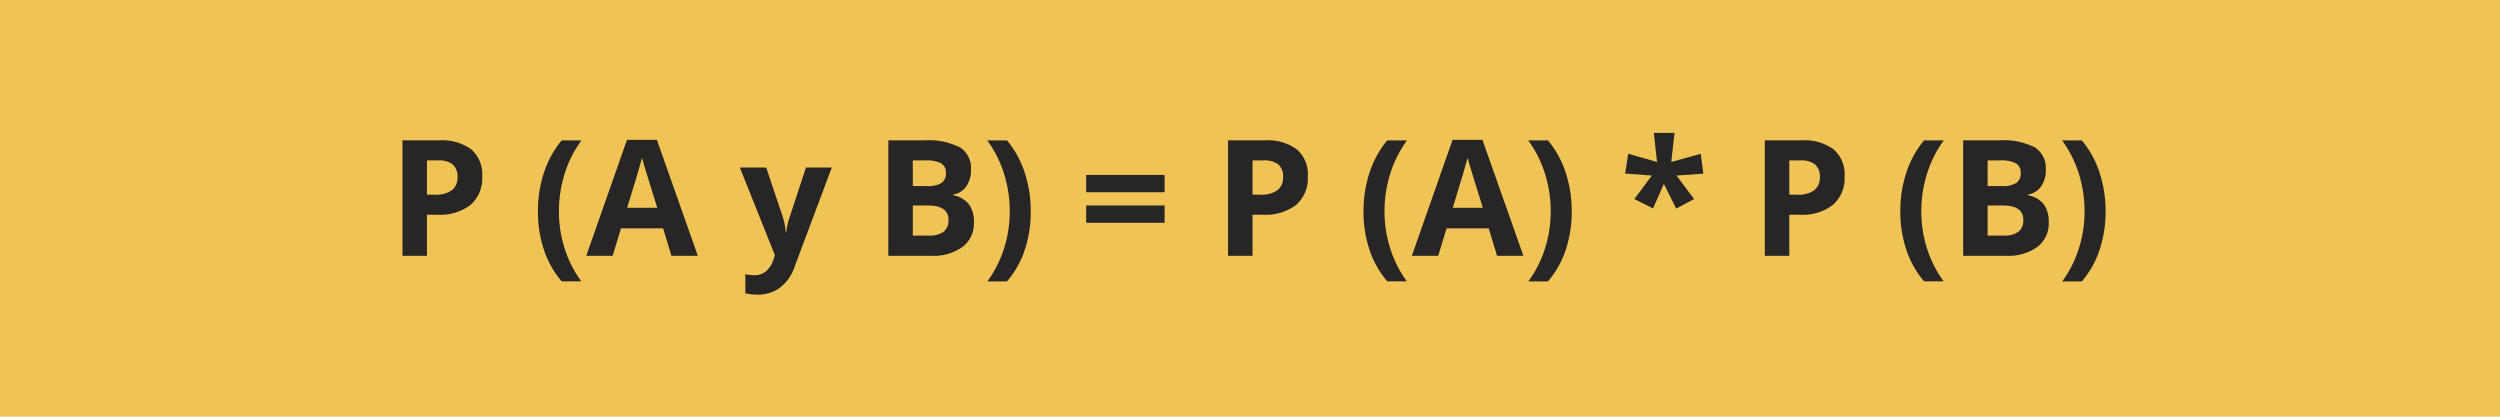 <svg id="Grupo_14668" data-name="Grupo 14668" xmlns="http://www.w3.org/2000/svg" width="276.429" height="46.071" viewBox="0 0 276.429 46.071">
  <rect id="Rectángulo_3714" data-name="Rectángulo 3714" width="276.429" height="46.071" fill="#efc355"/>
  <g id="Grupo_14667" data-name="Grupo 14667" transform="translate(44.502 14.699)">
    <path id="Trazado_25225" data-name="Trazado 25225" d="M-409.514,1415.785a3.9,3.9,0,0,1-1.287,3.151,5.51,5.51,0,0,1-3.663,1.091h-1.16v4.539h-2.706v-12.762h4.076a5.425,5.425,0,0,1,3.532,1A3.643,3.643,0,0,1-409.514,1415.785Zm-6.111,2.025h.891a2.949,2.949,0,0,0,1.867-.494,1.724,1.724,0,0,0,.621-1.434,1.775,1.775,0,0,0-.52-1.407,2.445,2.445,0,0,0-1.629-.453h-1.23Z" transform="translate(418.331 -1410.984)" fill="#272525"/>
    <path id="Trazado_25226" data-name="Trazado 25226" d="M-409.114,1419.672a13.5,13.5,0,0,1,.676-4.33,10.734,10.734,0,0,1,1.95-3.536h2.184a12.537,12.537,0,0,0-1.861,3.7,13.849,13.849,0,0,0-.629,4.148,13.432,13.432,0,0,0,.642,4.133,12.6,12.6,0,0,0,1.828,3.609h-2.165a10.317,10.317,0,0,1-1.955-3.465A13.173,13.173,0,0,1-409.114,1419.672Z" transform="translate(424.094 -1410.984)" fill="#272525"/>
    <path id="Trazado_25227" data-name="Trazado 25227" d="M-396.408,1424.587l-.925-3.038h-4.653l-.925,3.038h-2.916l4.5-12.814h3.308l4.525,12.814Zm-1.572-5.307q-1.28-4.13-1.445-4.669c-.107-.362-.184-.647-.231-.857q-.288,1.117-1.65,5.526Z" transform="translate(426.15 -1411.004)" fill="#272525"/>
    <path id="Trazado_25228" data-name="Trazado 25228" d="M-395.38,1413.652h2.916l1.843,5.492a7.792,7.792,0,0,1,.322,1.694h.052a7.412,7.412,0,0,1,.375-1.694l1.807-5.492h2.856l-4.13,11.01a4.773,4.773,0,0,1-1.619,2.287,4.085,4.085,0,0,1-2.457.759,6.158,6.158,0,0,1-1.354-.148v-2.113a4.609,4.609,0,0,0,1.048.114,1.888,1.888,0,0,0,1.234-.432,2.808,2.808,0,0,0,.826-1.305l.158-.481Z" transform="translate(432.682 -1409.829)" fill="#272525"/>
    <path id="Trazado_25229" data-name="Trazado 25229" d="M-385.277,1411.805h3.971a7.658,7.658,0,0,1,3.943.772,2.691,2.691,0,0,1,1.225,2.457,3.1,3.1,0,0,1-.536,1.877,2.136,2.136,0,0,1-1.427.881v.088a2.819,2.819,0,0,1,1.75,1.012,3.312,3.312,0,0,1,.536,1.973,3.248,3.248,0,0,1-1.263,2.724,5.451,5.451,0,0,1-3.426.977h-4.774Zm2.706,5.055H-381a2.869,2.869,0,0,0,1.594-.341,1.269,1.269,0,0,0,.494-1.125,1.13,1.13,0,0,0-.538-1.053,3.442,3.442,0,0,0-1.7-.319h-1.424Zm0,2.147v3.325h1.763a2.633,2.633,0,0,0,1.65-.426,1.584,1.584,0,0,0,.531-1.31q0-1.589-2.269-1.589Z" transform="translate(439 -1410.984)" fill="#272525"/>
    <path id="Trazado_25230" data-name="Trazado 25230" d="M-373.738,1419.672a13.173,13.173,0,0,1-.676,4.276,10.218,10.218,0,0,1-1.952,3.449h-2.165a12.589,12.589,0,0,0,1.825-3.6,13.351,13.351,0,0,0,.645-4.141,13.9,13.9,0,0,0-.627-4.148,12.608,12.608,0,0,0-1.859-3.7h2.181a10.669,10.669,0,0,1,1.955,3.548A13.577,13.577,0,0,1-373.738,1419.672Z" transform="translate(443.208 -1410.984)" fill="#272525"/>
    <path id="Trazado_25231" data-name="Trazado 25231" d="M-371.817,1416.07v-1.913h8.669v1.913Zm0,3.377v-1.911h8.669v1.911Z" transform="translate(447.416 -1409.514)" fill="#272525"/>
    <path id="Trazado_25232" data-name="Trazado 25232" d="M-353.348,1415.785a3.9,3.9,0,0,1-1.287,3.151,5.51,5.51,0,0,1-3.663,1.091h-1.16v4.539h-2.706v-12.762h4.076a5.425,5.425,0,0,1,3.532,1A3.643,3.643,0,0,1-353.348,1415.785Zm-6.111,2.025h.891a2.949,2.949,0,0,0,1.867-.494,1.725,1.725,0,0,0,.621-1.434,1.775,1.775,0,0,0-.52-1.407,2.445,2.445,0,0,0-1.629-.453h-1.23Z" transform="translate(453.452 -1410.984)" fill="#272525"/>
    <path id="Trazado_25233" data-name="Trazado 25233" d="M-352.949,1419.672a13.5,13.5,0,0,1,.676-4.33,10.735,10.735,0,0,1,1.95-3.536h2.184a12.536,12.536,0,0,0-1.861,3.7,13.848,13.848,0,0,0-.629,4.148,13.43,13.43,0,0,0,.642,4.133,12.6,12.6,0,0,0,1.828,3.609h-2.165a10.346,10.346,0,0,1-1.955-3.465A13.173,13.173,0,0,1-352.949,1419.672Z" transform="translate(459.214 -1410.984)" fill="#272525"/>
    <path id="Trazado_25234" data-name="Trazado 25234" d="M-340.242,1424.587l-.925-3.038h-4.653l-.925,3.038h-2.916l4.5-12.814h3.307l4.525,12.814Zm-1.572-5.307q-1.28-4.13-1.445-4.669c-.107-.362-.184-.647-.231-.857q-.288,1.117-1.65,5.526Z" transform="translate(461.27 -1411.004)" fill="#272525"/>
    <path id="Trazado_25235" data-name="Trazado 25235" d="M-336.935,1419.672a13.174,13.174,0,0,1-.676,4.276,10.247,10.247,0,0,1-1.952,3.449h-2.165a12.59,12.59,0,0,0,1.825-3.6,13.4,13.4,0,0,0,.645-4.141,13.846,13.846,0,0,0-.629-4.148,12.565,12.565,0,0,0-1.858-3.7h2.181a10.7,10.7,0,0,1,1.955,3.548A13.58,13.58,0,0,1-336.935,1419.672Z" transform="translate(466.221 -1410.984)" fill="#272525"/>
    <path id="Trazado_25236" data-name="Trazado 25236" d="M-329.693,1411.3l-.359,3.211,3.257-.907.289,2.2-2.968.21,1.946,2.594-1.981,1.055-1.362-2.73-1.2,2.714-2.061-1.039,1.931-2.594-2.951-.226.34-2.183,3.186.907-.356-3.211Z" transform="translate(470.345 -1411.3)" fill="#272525"/>
    <path id="Trazado_25237" data-name="Trazado 25237" d="M-316.831,1415.785a3.9,3.9,0,0,1-1.287,3.151,5.5,5.5,0,0,1-3.663,1.091h-1.16v4.539h-2.706v-12.762h4.076a5.422,5.422,0,0,1,3.532,1A3.643,3.643,0,0,1-316.831,1415.785Zm-6.111,2.025h.891a2.951,2.951,0,0,0,1.869-.494,1.725,1.725,0,0,0,.621-1.434,1.776,1.776,0,0,0-.522-1.407,2.445,2.445,0,0,0-1.629-.453h-1.23Z" transform="translate(476.285 -1410.984)" fill="#272525"/>
    <path id="Trazado_25238" data-name="Trazado 25238" d="M-316.431,1419.672a13.545,13.545,0,0,1,.676-4.33,10.793,10.793,0,0,1,1.95-3.536h2.184a12.49,12.49,0,0,0-1.859,3.7,13.848,13.848,0,0,0-.629,4.148,13.48,13.48,0,0,0,.64,4.133,12.6,12.6,0,0,0,1.828,3.609H-313.8a10.373,10.373,0,0,1-1.955-3.465A13.217,13.217,0,0,1-316.431,1419.672Z" transform="translate(482.049 -1410.984)" fill="#272525"/>
    <path id="Trazado_25239" data-name="Trazado 25239" d="M-312.155,1411.805h3.971a7.657,7.657,0,0,1,3.943.772,2.691,2.691,0,0,1,1.225,2.457,3.1,3.1,0,0,1-.536,1.877,2.136,2.136,0,0,1-1.427.881v.088a2.819,2.819,0,0,1,1.75,1.012,3.3,3.3,0,0,1,.536,1.973,3.251,3.251,0,0,1-1.261,2.724,5.459,5.459,0,0,1-3.428.977h-4.774Zm2.706,5.055h1.57a2.869,2.869,0,0,0,1.594-.341,1.268,1.268,0,0,0,.494-1.125,1.13,1.13,0,0,0-.538-1.053,3.442,3.442,0,0,0-1.7-.319h-1.424Zm0,2.147v3.325h1.763a2.63,2.63,0,0,0,1.65-.426,1.584,1.584,0,0,0,.532-1.31q0-1.589-2.269-1.589Z" transform="translate(484.723 -1410.984)" fill="#272525"/>
    <path id="Trazado_25240" data-name="Trazado 25240" d="M-300.616,1419.672a13.173,13.173,0,0,1-.676,4.276,10.219,10.219,0,0,1-1.952,3.449h-2.165a12.59,12.59,0,0,0,1.825-3.6,13.352,13.352,0,0,0,.645-4.141,13.9,13.9,0,0,0-.627-4.148,12.608,12.608,0,0,0-1.859-3.7h2.181a10.668,10.668,0,0,1,1.955,3.548A13.58,13.58,0,0,1-300.616,1419.672Z" transform="translate(488.931 -1410.984)" fill="#272525"/>
  </g>
</svg>
